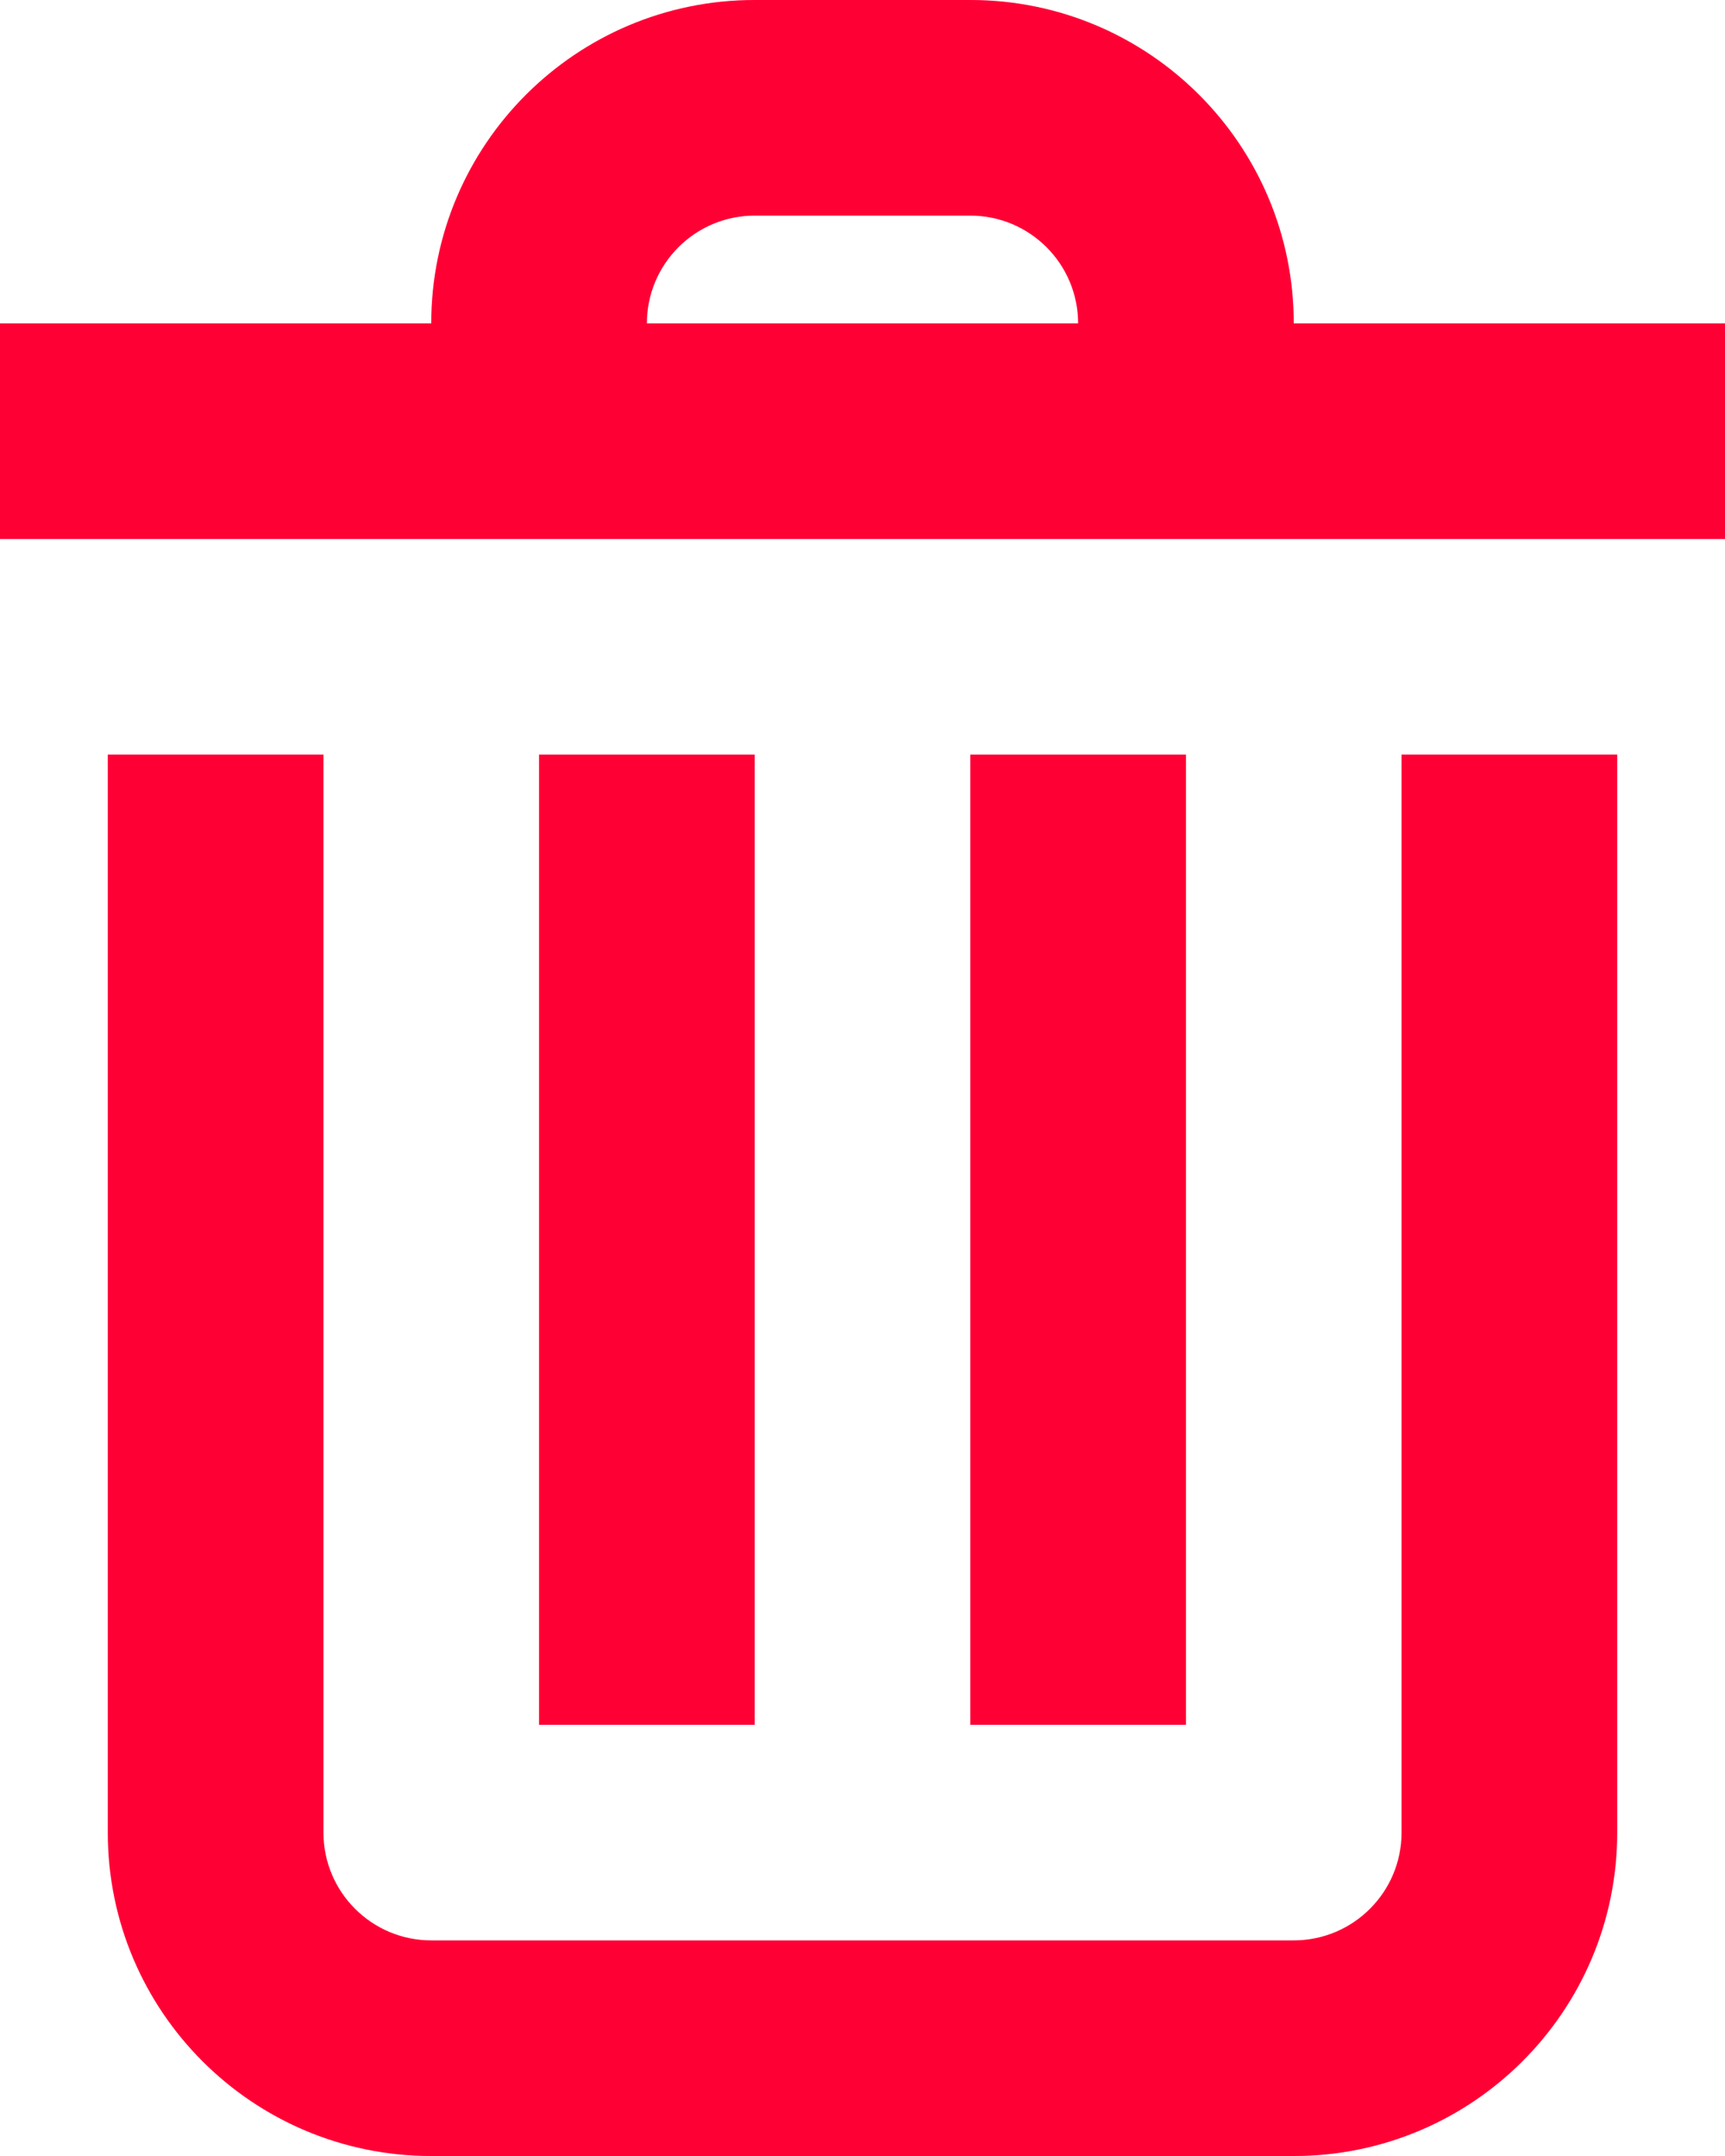 <svg width="16" height="20" viewBox="0 0 16 20" fill="none" xmlns="http://www.w3.org/2000/svg">
<path fill-rule="evenodd" clip-rule="evenodd" d="M4 3C4 1.343 5.343 0 7 0H9C10.657 0 12 1.343 12 3H16V5H0V3H4ZM6 3C6 2.448 6.448 2 7 2H9C9.552 2 10 2.448 10 3H6Z" fill="#FF0035" fill-opacity="0.16"/>
<path fill-rule="evenodd" clip-rule="evenodd" d="M4 3C4 1.343 5.343 0 7 0H9C10.657 0 12 1.343 12 3H16V5H0V3H4ZM6 3C6 2.448 6.448 2 7 2H9C9.552 2 10 2.448 10 3H6Z" fill="#FF0035"/>
<path d="M1 17V7H3V17C3 17.552 3.448 18 4 18H12C12.552 18 13 17.552 13 17V7H15V17C15 18.657 13.657 20 12 20H4C2.343 20 1 18.657 1 17Z" fill="#FF0035" fill-opacity="0.16"/>
<path d="M1 17V7H3V17C3 17.552 3.448 18 4 18H12C12.552 18 13 17.552 13 17V7H15V17C15 18.657 13.657 20 12 20H4C2.343 20 1 18.657 1 17Z" fill="#FF0035"/>
<path d="M5 16V7H7V16H5Z" fill="#FF0035" fill-opacity="0.16"/>
<path d="M5 16V7H7V16H5Z" fill="#FF0035"/>
<path d="M9 7V16H11V7H9Z" fill="#FF0035" fill-opacity="0.16"/>
<path d="M9 7V16H11V7H9Z" fill="#FF0035"/>
</svg>
